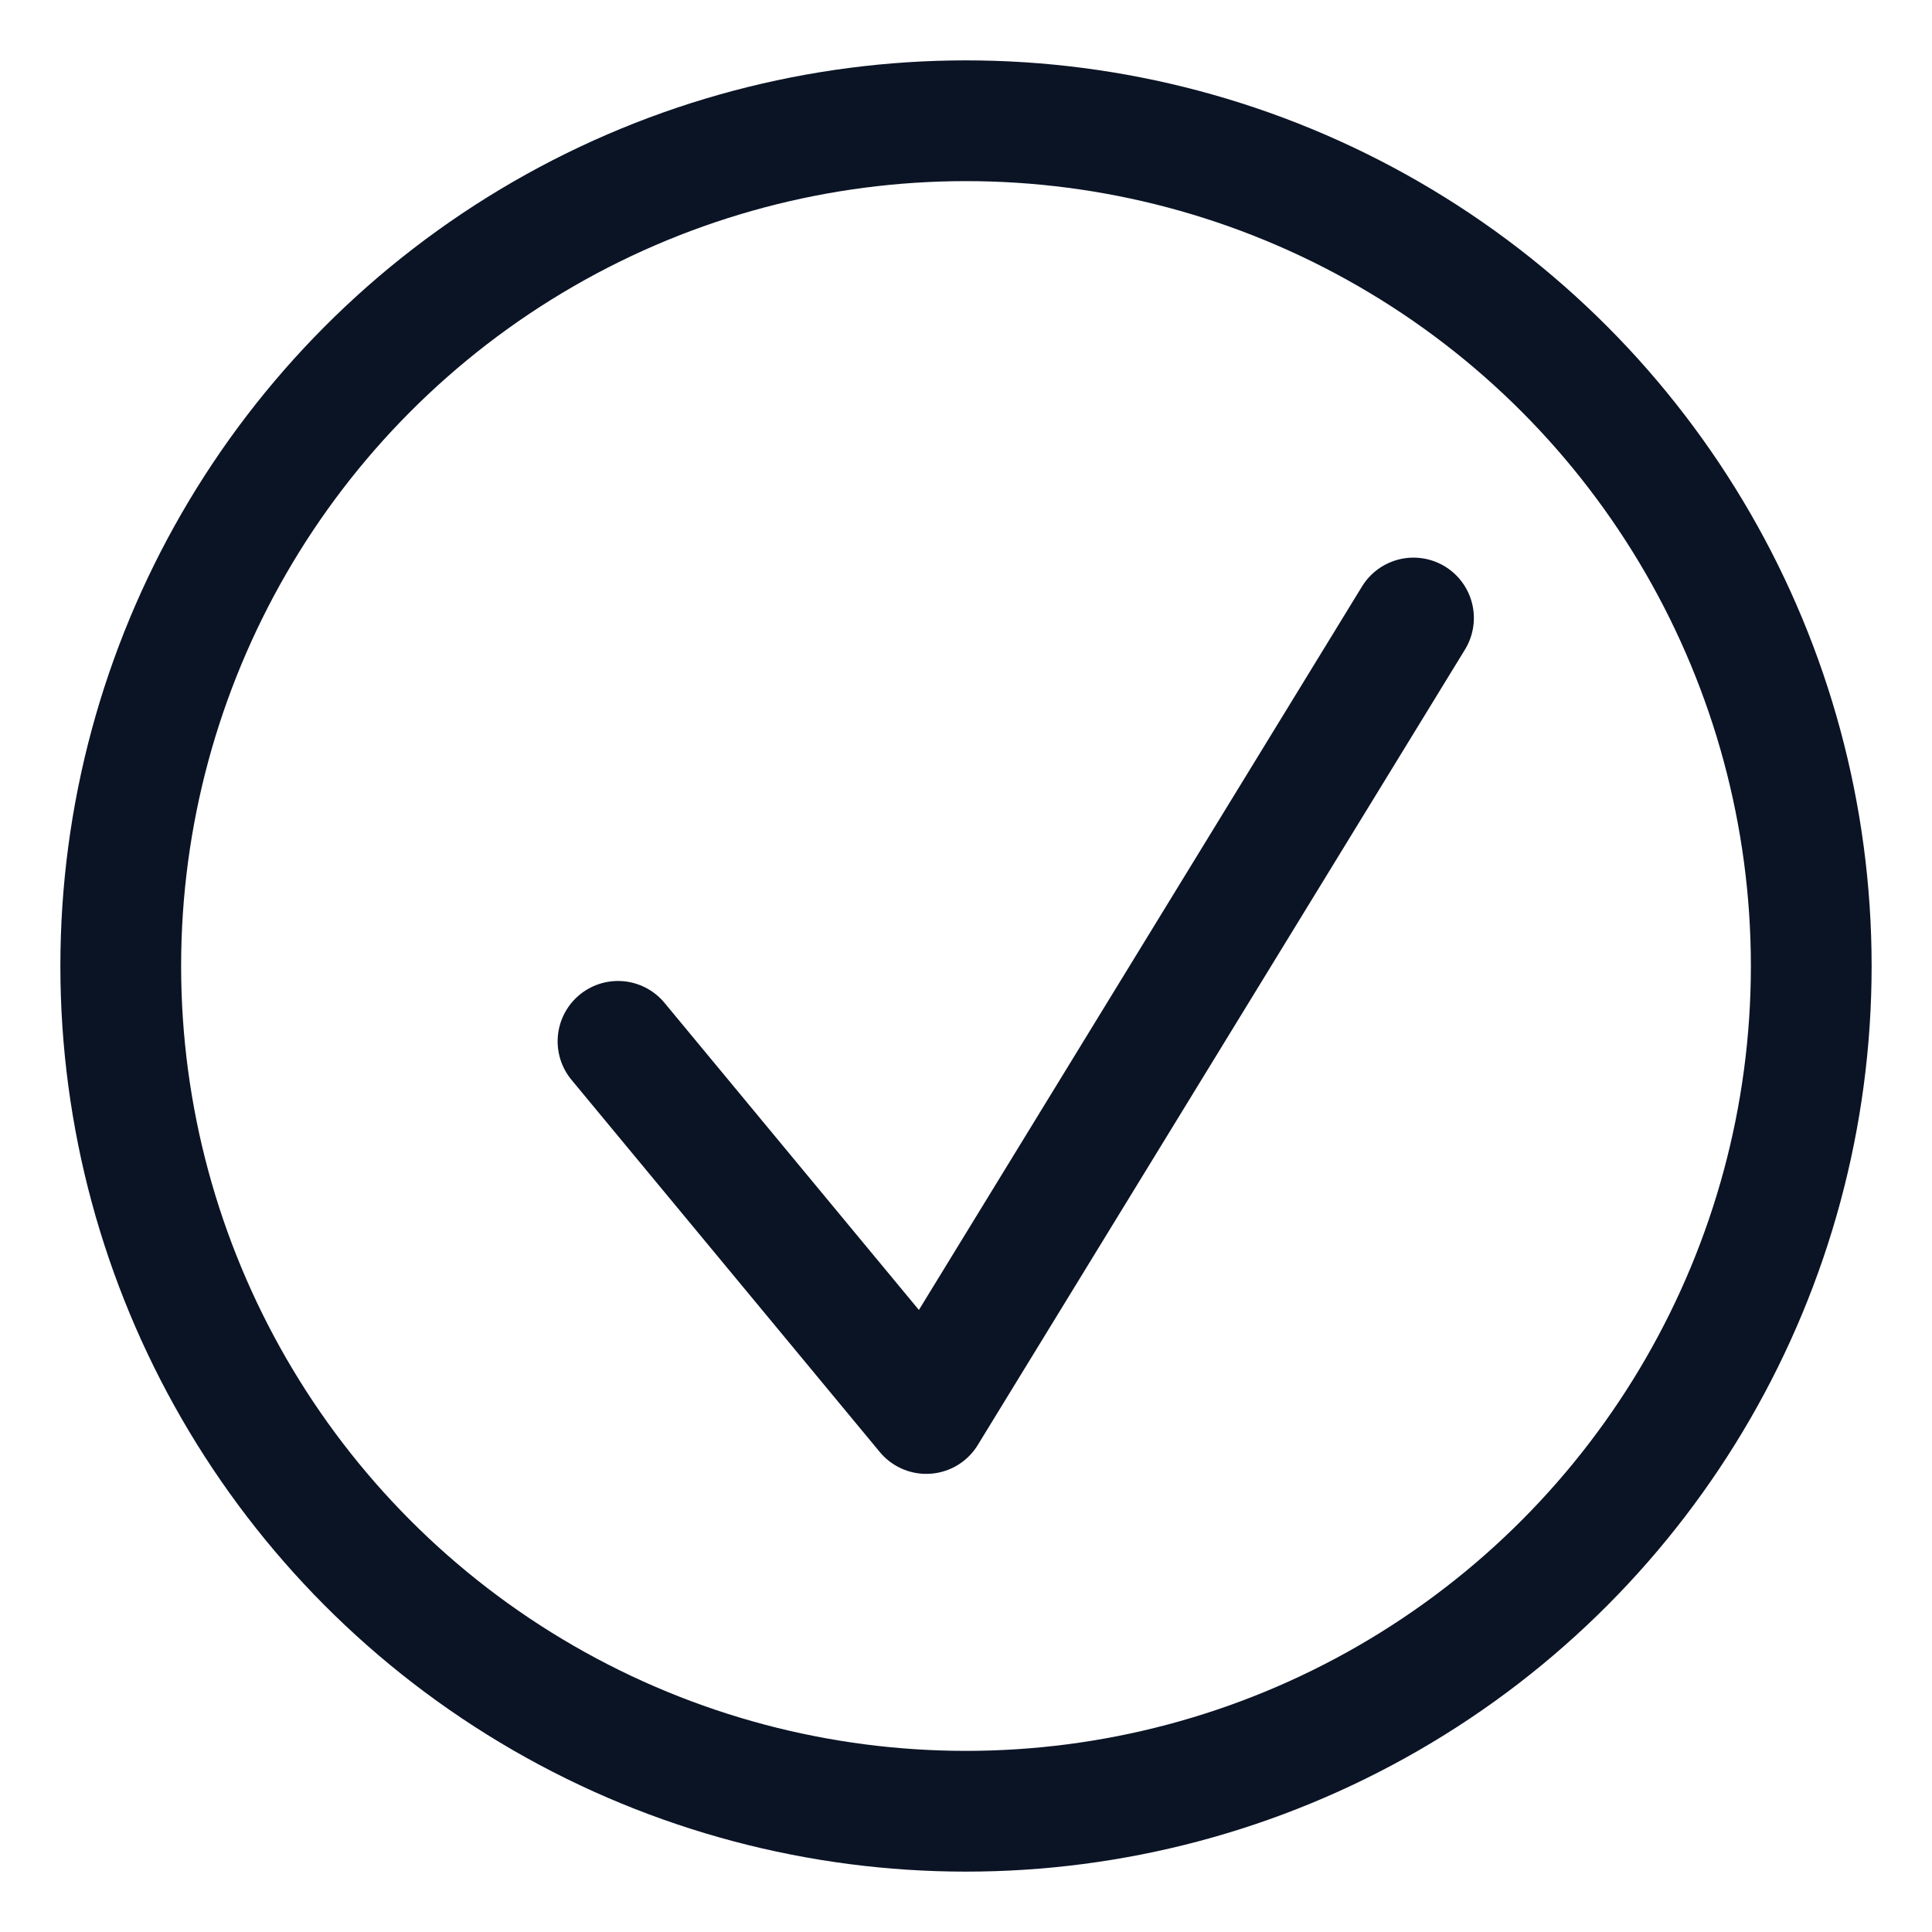 <?xml version="1.0" encoding="UTF-8"?>
<svg width="16px" height="16px" viewBox="0 0 16 16" version="1.1" xmlns="http://www.w3.org/2000/svg" xmlns:xlink="http://www.w3.org/1999/xlink">
    <!-- Generator: Sketch 52.5 (67469) - http://www.bohemiancoding.com/sketch -->
    <title>icon/browser/database-local</title>
    <desc>Created with Sketch.</desc>
    <g id="icon/browser/database-local" stroke="none" stroke-width="1" fill="none" fill-rule="evenodd">
        <g id="Group-Copy" transform="translate(1, 1)" stroke="#0b1425">
            <circle id="Oval" cx="7" cy="7" r="7"></circle>
            <polyline id="Shape" stroke-linecap="round" stroke-linejoin="round" points="10.706 4.118 6.671 10.706 4.118 7.624"></polyline>
        </g>
    </g>
</svg>